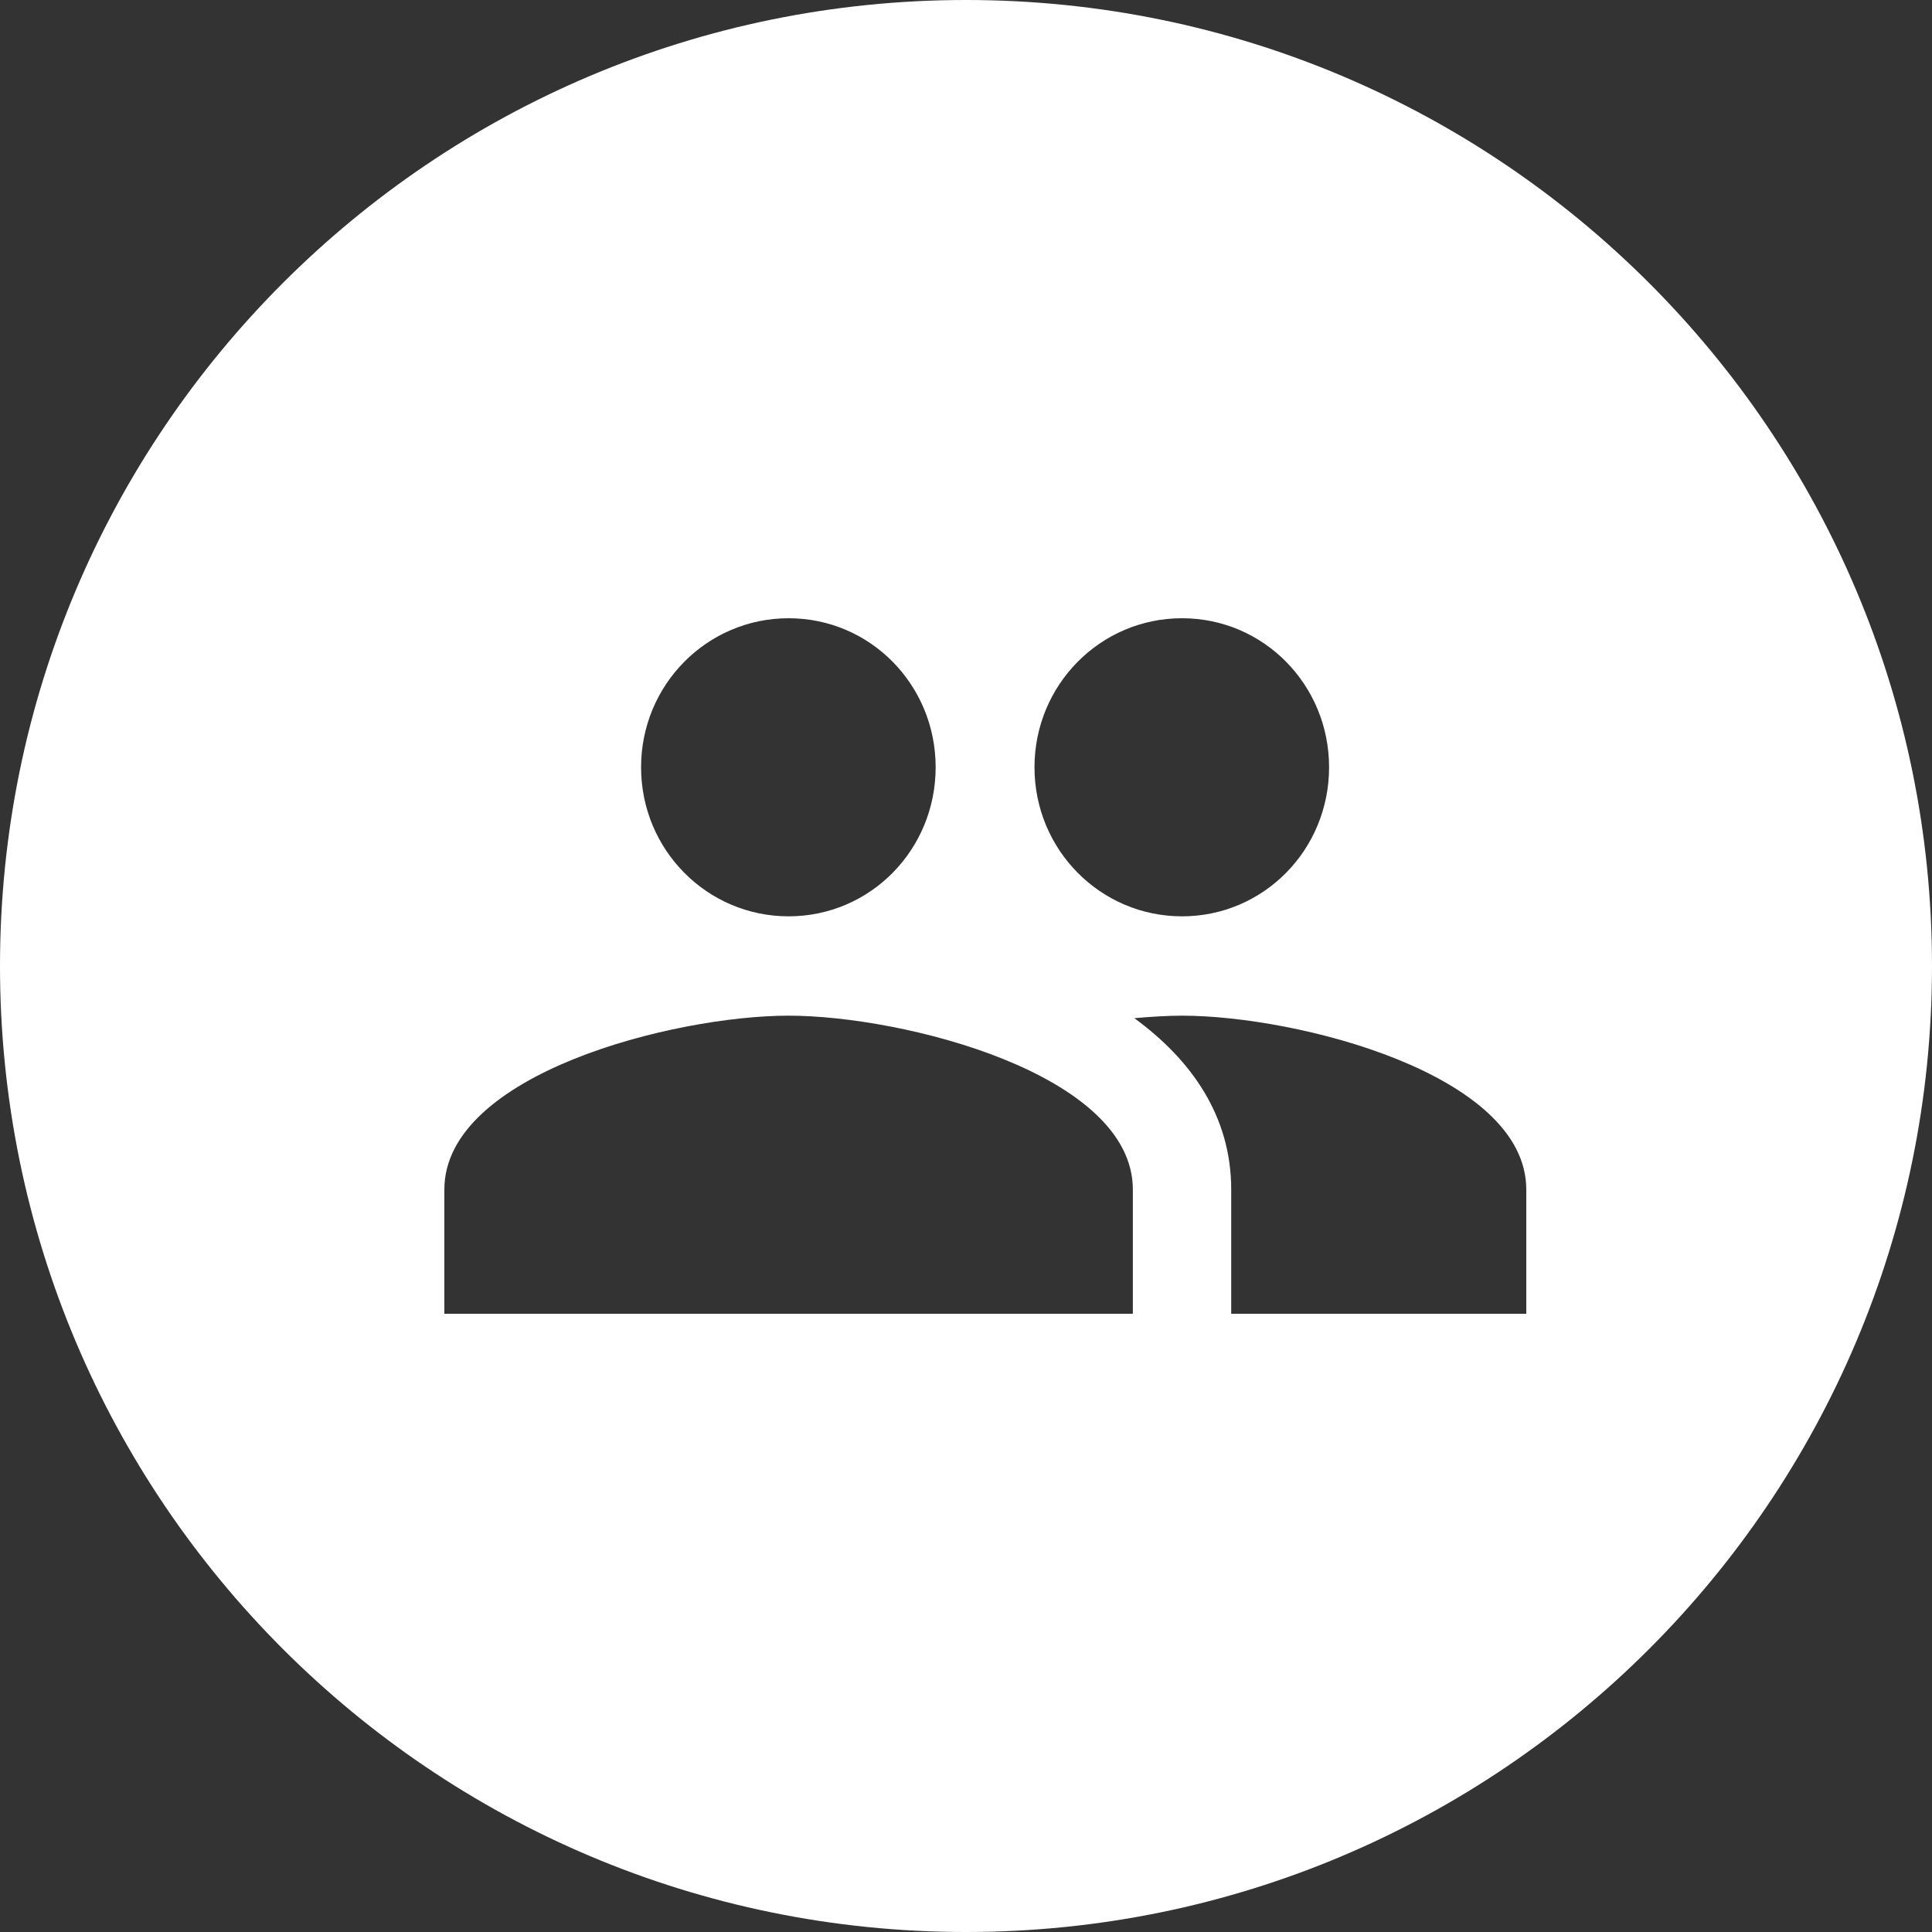 <svg width="100" height="100" viewBox="0 0 100 100" fill="none" xmlns="http://www.w3.org/2000/svg">
<rect x="0" y="0" width="100" height="100" fill="#333333" stroke="none"/>
<path fill-rule="evenodd" clip-rule="evenodd" d="M50 100C77.614 100 100 77.614 100 50C100 22.386 77.614 0 50 0C22.386 0 0 22.386 0 50C0 77.614 22.386 100 50 100ZM68.793 39.714C68.793 43.983 65.407 47.429 61.182 47.429C56.956 47.429 53.545 43.983 53.545 39.714C53.545 35.446 56.956 32 61.182 32C65.407 32 68.793 35.446 68.793 39.714ZM48.429 39.714C48.429 43.983 45.044 47.429 40.818 47.429C36.593 47.429 33.182 43.983 33.182 39.714C33.182 35.446 36.593 32 40.818 32C45.044 32 48.429 35.446 48.429 39.714ZM23 61.571C23 55.58 34.887 52.571 40.818 52.571C46.749 52.571 58.636 55.58 58.636 61.571V68H23V61.571ZM58.713 52.7C59.604 52.623 60.444 52.571 61.182 52.571C67.113 52.571 79 55.58 79 61.571V68H63.727V61.571C63.727 57.766 61.666 54.86 58.713 52.7Z" fill="white"/>
</svg>
